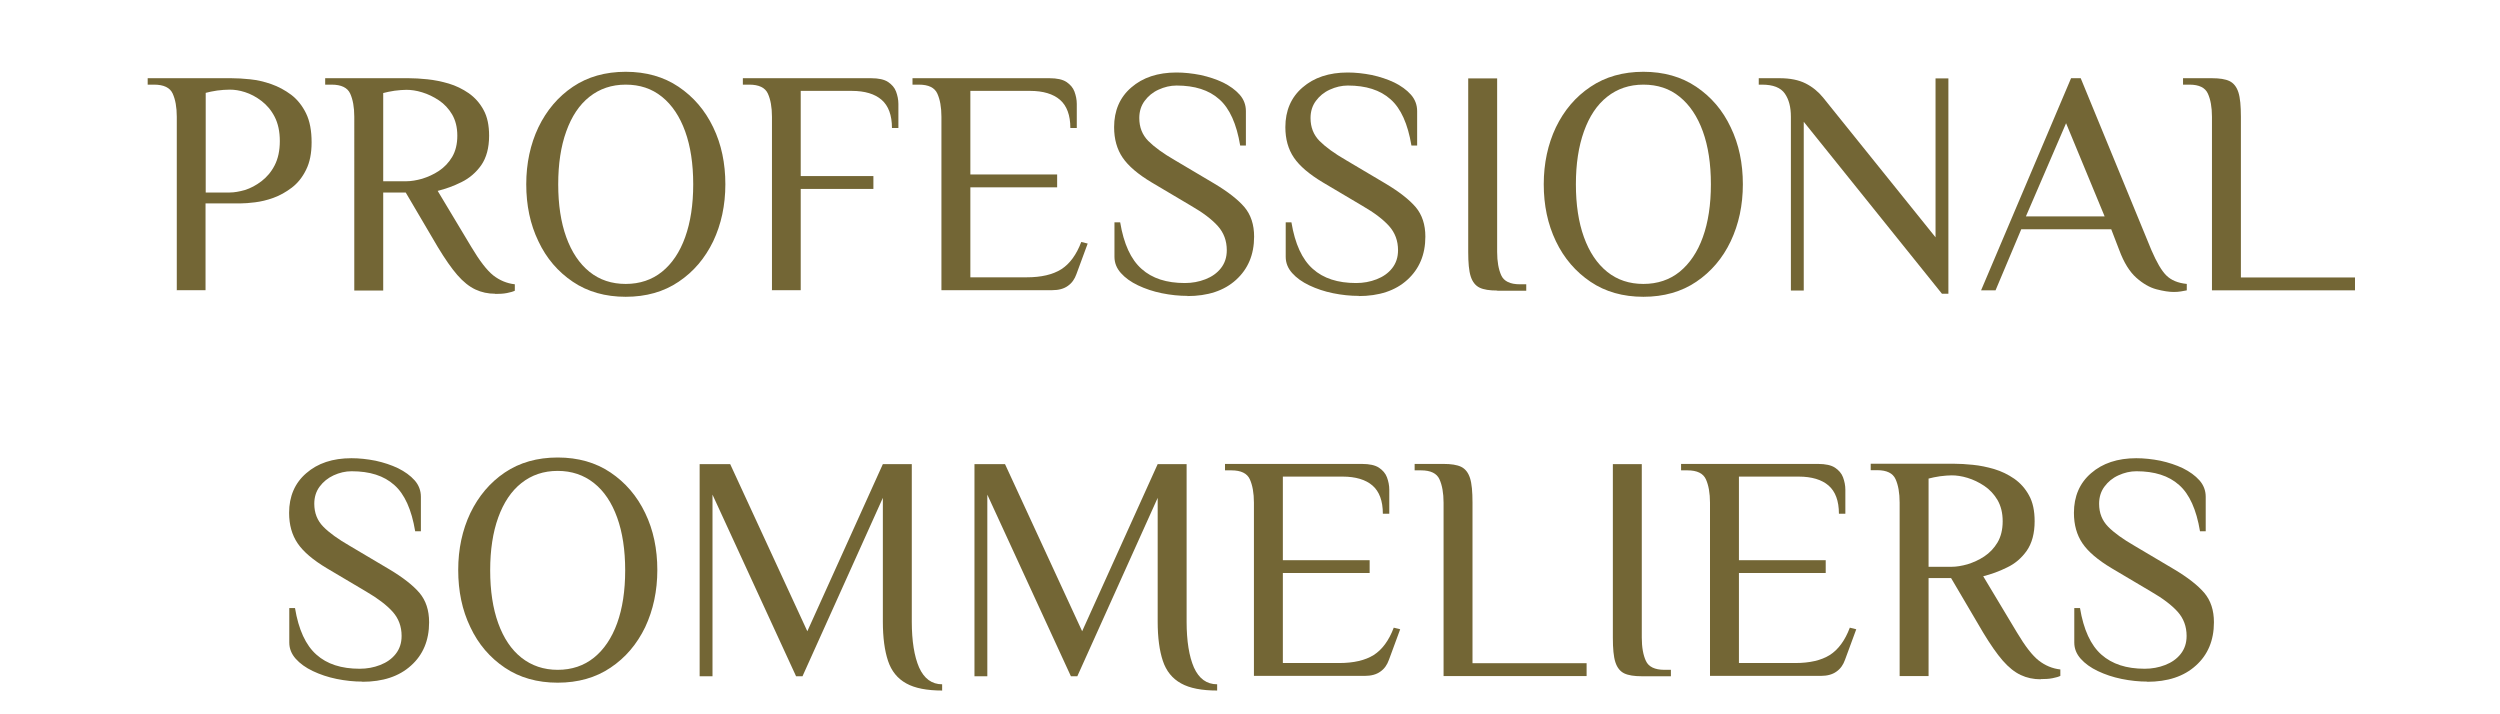 <?xml version="1.0" encoding="UTF-8"?>
<svg id="_圖層_1" data-name="圖層 1" xmlns="http://www.w3.org/2000/svg" viewBox="0 0 140 40">
  <defs>
    <style>
      .cls-1 {
        fill: #736635;
      }
    </style>
  </defs>
  <path class="cls-1" d="m9.9,16.27V6.54c0-.54-.08-.97-.23-1.3-.15-.33-.5-.5-1.04-.5h-.36v-.36h4.68c.31,0,.66.02,1.05.06.39.04.79.13,1.19.27.4.14.77.34,1.12.6.34.26.62.61.83,1.04s.31.97.31,1.62c0,.61-.1,1.12-.31,1.54-.2.41-.47.75-.8,1s-.67.44-1.03.57c-.36.13-.7.21-1.03.25-.32.04-.59.06-.79.06h-1.98v4.86h-1.62Zm1.62-5.49h1.35c.25,0,.53-.05.85-.14.31-.1.62-.26.92-.49.3-.23.55-.52.74-.89.19-.37.29-.82.29-1.36s-.1-.99-.29-1.36c-.19-.37-.44-.66-.74-.89-.3-.23-.61-.39-.92-.49-.31-.1-.59-.14-.85-.14-.23,0-.47.02-.71.05-.25.04-.46.08-.64.13v5.58Z"/>
  <path class="cls-1" d="m27.74,16.45c-.41,0-.78-.08-1.12-.24-.34-.16-.68-.43-1.01-.81s-.69-.9-1.09-1.56l-1.8-3.06h-1.26v5.49h-1.62V6.54c0-.54-.08-.97-.23-1.3-.15-.33-.5-.5-1.04-.5h-.36v-.36h4.68c.3,0,.65.02,1.04.06s.79.12,1.2.24c.4.12.77.3,1.12.54.34.24.62.55.83.94.21.38.31.86.31,1.44,0,.68-.15,1.23-.44,1.65-.29.41-.66.73-1.11.95-.44.22-.89.38-1.33.49l1.89,3.15c.46.77.86,1.29,1.22,1.58.36.28.76.45,1.21.5v.36c-.1.05-.24.09-.44.13-.2.04-.42.05-.66.05Zm-6.28-6.3h1.3c.26,0,.56-.05.88-.14.32-.1.64-.24.94-.44.3-.2.55-.46.74-.78.19-.32.29-.72.29-1.19s-.1-.86-.29-1.19c-.19-.32-.44-.59-.74-.79-.3-.2-.61-.35-.94-.45-.32-.1-.62-.14-.88-.14-.19,0-.41.02-.66.05-.25.04-.46.08-.64.13v4.95Z"/>
  <path class="cls-1" d="m35.04,16.62c-1.14,0-2.13-.28-2.96-.84s-1.48-1.31-1.93-2.27c-.46-.95-.68-2.02-.68-3.19s.23-2.24.68-3.19c.46-.95,1.1-1.71,1.93-2.27.83-.56,1.82-.84,2.96-.84s2.13.28,2.96.84c.83.56,1.48,1.31,1.94,2.27.46.95.68,2.02.68,3.19s-.23,2.24-.68,3.19c-.46.95-1.1,1.71-1.94,2.27-.83.56-1.82.84-2.96.84Zm0-.72c.79,0,1.47-.23,2.03-.68s1-1.1,1.3-1.94.45-1.82.45-2.96-.15-2.13-.45-2.96-.73-1.48-1.3-1.94-1.24-.68-2.03-.68-1.46.23-2.03.68-1,1.1-1.3,1.94c-.3.83-.45,1.82-.45,2.96s.15,2.13.45,2.96c.3.83.73,1.48,1.3,1.94s1.25.68,2.03.68Z"/>
  <path class="cls-1" d="m43.23,16.27V6.54c0-.54-.08-.97-.23-1.3-.15-.33-.5-.5-1.04-.5h-.36v-.36h7.18c.42,0,.74.07.95.21s.37.32.45.54.13.45.13.69v1.35h-.36c0-.72-.2-1.25-.58-1.58s-.94-.5-1.67-.5h-2.86v4.77h4.07v.72h-4.07v5.67h-1.62Z"/>
  <path class="cls-1" d="m52.72,16.27V6.54c0-.54-.08-.97-.23-1.3-.15-.33-.49-.5-1.03-.5h-.36v-.36h7.67c.42,0,.74.07.95.21s.37.32.45.54c.08.22.13.45.13.69v1.35h-.36c0-.72-.2-1.25-.58-1.58s-.95-.5-1.67-.5h-3.35v4.68h4.86v.72h-4.86v5.04h3.15c.82,0,1.46-.15,1.94-.45.47-.3.85-.81,1.12-1.53l.36.09-.63,1.71c-.1.28-.25.5-.48.66-.22.16-.51.24-.87.24h-6.21Z"/>
  <path class="cls-1" d="m66.51,16.57c-.48,0-.96-.05-1.45-.15s-.93-.25-1.33-.44c-.4-.19-.72-.42-.96-.69s-.36-.57-.36-.91v-1.93h.32c.2,1.21.6,2.08,1.2,2.61.59.53,1.4.79,2.42.79.41,0,.79-.07,1.15-.21.36-.14.65-.34.87-.62.22-.28.33-.61.33-1.01,0-.53-.17-.98-.5-1.35-.33-.37-.83-.75-1.49-1.13l-2.21-1.31c-.77-.46-1.31-.92-1.63-1.39-.32-.47-.48-1.04-.48-1.71,0-.92.32-1.67.96-2.22.64-.56,1.49-.84,2.53-.84.44,0,.89.05,1.35.14.46.1.88.24,1.26.42.38.19.69.41.93.68.23.26.35.57.35.92v1.93h-.32c-.2-1.21-.59-2.08-1.17-2.59-.58-.52-1.38-.77-2.39-.77-.35,0-.68.08-1.01.23s-.58.36-.78.63-.3.59-.3.96c0,.52.17.94.5,1.28.34.34.83.7,1.49,1.08l2.21,1.31c.77.46,1.33.9,1.69,1.32.36.43.54.98.54,1.65,0,1.01-.34,1.81-1.01,2.42-.67.61-1.58.91-2.74.91Z"/>
  <path class="cls-1" d="m76.1,16.57c-.48,0-.96-.05-1.45-.15s-.93-.25-1.33-.44c-.4-.19-.72-.42-.96-.69s-.36-.57-.36-.91v-1.93h.32c.2,1.21.6,2.08,1.2,2.61.59.53,1.4.79,2.42.79.41,0,.79-.07,1.15-.21.36-.14.65-.34.87-.62.22-.28.33-.61.33-1.01,0-.53-.17-.98-.5-1.35-.33-.37-.83-.75-1.49-1.13l-2.21-1.31c-.77-.46-1.31-.92-1.63-1.39-.32-.47-.48-1.04-.48-1.71,0-.92.32-1.67.96-2.22.64-.56,1.49-.84,2.53-.84.44,0,.89.05,1.35.14.46.1.88.24,1.26.42.38.19.69.41.93.68.23.26.35.57.35.92v1.93h-.32c-.2-1.21-.59-2.08-1.17-2.59-.58-.52-1.38-.77-2.39-.77-.35,0-.68.08-1.01.23s-.58.36-.78.63-.3.59-.3.96c0,.52.17.94.5,1.28.34.34.83.7,1.49,1.08l2.21,1.31c.77.46,1.33.9,1.69,1.32.36.43.54.98.54,1.65,0,1.01-.34,1.81-1.01,2.42-.67.61-1.58.91-2.74.91Z"/>
  <path class="cls-1" d="m83.84,16.27c-.42,0-.75-.05-.98-.16-.23-.11-.4-.32-.5-.63-.1-.31-.14-.77-.14-1.37V4.39h1.62v9.72c0,.54.08.98.23,1.31.15.33.5.5,1.04.5h.36v.36h-1.62Z"/>
  <path class="cls-1" d="m92.03,16.62c-1.14,0-2.13-.28-2.96-.84s-1.48-1.31-1.94-2.27-.68-2.02-.68-3.19.23-2.24.68-3.19c.46-.95,1.1-1.71,1.94-2.27.83-.56,1.82-.84,2.96-.84s2.13.28,2.96.84c.83.56,1.48,1.31,1.93,2.27.46.95.68,2.02.68,3.19s-.23,2.24-.68,3.19-1.1,1.71-1.93,2.27-1.82.84-2.96.84Zm0-.72c.79,0,1.47-.23,2.03-.68.56-.46,1-1.1,1.3-1.94.3-.83.45-1.82.45-2.96s-.15-2.13-.45-2.96c-.3-.83-.73-1.48-1.3-1.94-.56-.46-1.24-.68-2.03-.68s-1.46.23-2.03.68-1,1.1-1.3,1.94-.45,1.82-.45,2.96.15,2.13.45,2.96.73,1.48,1.3,1.94,1.25.68,2.03.68Z"/>
  <path class="cls-1" d="m108.75,16.45l-7.74-9.63v9.45h-.72V6.54c0-.54-.11-.97-.34-1.3-.23-.33-.65-.5-1.28-.5h-.18v-.36h1.17c.59,0,1.07.1,1.45.29s.71.46.98.79l6.3,7.83V4.39h.72v12.06h-.36Z"/>
  <path class="cls-1" d="m121.73,16.35c-.26,0-.59-.05-.97-.15-.38-.1-.76-.32-1.13-.65s-.69-.84-.95-1.54l-.45-1.17h-5.04l-1.44,3.42h-.81l5.04-11.88h.54l3.96,9.63c.29.67.56,1.14.83,1.41s.65.43,1.15.48v.36c-.1.02-.21.04-.33.06s-.25.03-.39.03Zm-8.28-4.23h4.41l-2.16-5.22-2.25,5.22Z"/>
  <path class="cls-1" d="m123.87,16.27V6.54c0-.54-.08-.97-.23-1.3-.15-.33-.49-.5-1.03-.5h-.36v-.36h1.62c.42,0,.75.05.98.16.23.11.4.32.5.63s.14.77.14,1.37v9h6.39v.72h-8.01Z"/>
  <path class="cls-1" d="m20.3,38.17c-.48,0-.96-.05-1.45-.15-.49-.1-.93-.25-1.33-.44-.4-.19-.72-.42-.96-.69-.24-.27-.36-.57-.36-.91v-1.93h.32c.2,1.21.6,2.08,1.2,2.61.59.53,1.4.79,2.42.79.41,0,.79-.07,1.15-.21.36-.14.65-.34.87-.62.22-.28.33-.61.33-1.01,0-.53-.17-.98-.5-1.35s-.83-.75-1.48-1.13l-2.21-1.31c-.77-.46-1.31-.92-1.63-1.39-.32-.47-.48-1.04-.48-1.71,0-.92.32-1.67.96-2.22.64-.56,1.48-.84,2.53-.84.44,0,.89.05,1.35.14.46.1.88.24,1.26.42.38.19.69.41.93.68.23.26.35.57.35.92v1.93h-.32c-.2-1.21-.59-2.08-1.17-2.59-.58-.52-1.37-.77-2.39-.77-.35,0-.68.08-1.01.23-.32.15-.58.36-.78.63-.2.27-.3.59-.3.96,0,.52.17.94.5,1.28s.83.7,1.49,1.08l2.21,1.31c.77.46,1.33.9,1.69,1.32.36.43.54.97.54,1.65,0,1.01-.34,1.82-1.01,2.42-.67.61-1.58.91-2.74.91Z"/>
  <path class="cls-1" d="m31.23,38.23c-1.14,0-2.13-.28-2.96-.84-.83-.56-1.48-1.31-1.93-2.27-.46-.95-.68-2.02-.68-3.2s.23-2.24.68-3.19c.46-.95,1.1-1.71,1.93-2.27.83-.56,1.82-.84,2.96-.84s2.13.28,2.96.84c.83.56,1.48,1.31,1.94,2.27.46.95.68,2.02.68,3.19s-.23,2.24-.68,3.2c-.46.95-1.1,1.71-1.94,2.27-.83.56-1.82.84-2.96.84Zm0-.72c.79,0,1.47-.23,2.03-.68s1-1.1,1.3-1.93.45-1.82.45-2.96-.15-2.13-.45-2.96c-.3-.83-.73-1.48-1.3-1.93s-1.24-.68-2.03-.68-1.46.23-2.03.68-1,1.1-1.3,1.93c-.3.83-.45,1.82-.45,2.96s.15,2.13.45,2.96c.3.83.73,1.48,1.3,1.93s1.25.68,2.03.68Z"/>
  <path class="cls-1" d="m52.77,38.67c-.86,0-1.54-.13-2.02-.4-.49-.27-.83-.69-1.02-1.26-.19-.57-.29-1.3-.29-2.2v-6.93l-4.5,9.99h-.36l-4.68-10.17v10.17h-.72v-11.88h1.71l4.32,9.36,4.23-9.36h1.62v8.82c0,1.09.14,1.95.41,2.57.28.62.71.94,1.29.94v.36Z"/>
  <path class="cls-1" d="m68.16,38.67c-.86,0-1.54-.13-2.02-.4-.49-.27-.83-.69-1.02-1.26-.19-.57-.29-1.3-.29-2.2v-6.93l-4.5,9.99h-.36l-4.68-10.17v10.17h-.72v-11.88h1.71l4.32,9.36,4.23-9.36h1.62v8.82c0,1.09.14,1.95.41,2.57.28.62.71.94,1.3.94v.36Z"/>
  <path class="cls-1" d="m70.22,37.87v-9.72c0-.54-.08-.98-.23-1.31-.15-.33-.49-.5-1.03-.5h-.36v-.36h7.67c.42,0,.74.07.95.21s.37.32.45.54c.08.22.13.45.13.69v1.35h-.36c0-.72-.2-1.25-.58-1.58s-.95-.5-1.67-.5h-3.35v4.68h4.86v.72h-4.86v5.04h3.15c.82,0,1.46-.15,1.94-.45.47-.3.85-.81,1.12-1.53l.36.09-.63,1.71c-.1.28-.25.5-.48.66-.22.16-.51.24-.87.24h-6.21Z"/>
  <path class="cls-1" d="m80.84,37.87v-9.72c0-.54-.08-.98-.23-1.31-.15-.33-.49-.5-1.03-.5h-.36v-.36h1.62c.42,0,.75.05.98.16.23.11.4.32.5.63.1.31.14.77.14,1.37v9h6.39v.72h-8.01Z"/>
  <path class="cls-1" d="m91.94,37.87c-.42,0-.75-.05-.98-.16-.23-.11-.4-.32-.5-.63-.1-.31-.14-.77-.14-1.37v-9.72h1.62v9.72c0,.54.08.98.23,1.3.15.33.5.5,1.04.5h.36v.36h-1.62Z"/>
  <path class="cls-1" d="m95.76,37.87v-9.72c0-.54-.08-.98-.23-1.31-.15-.33-.49-.5-1.03-.5h-.36v-.36h7.67c.42,0,.74.07.95.21s.37.32.45.54c.08.22.13.45.13.69v1.35h-.36c0-.72-.2-1.25-.58-1.58s-.95-.5-1.67-.5h-3.35v4.68h4.86v.72h-4.86v5.04h3.15c.82,0,1.46-.15,1.94-.45.47-.3.85-.81,1.12-1.53l.36.09-.63,1.71c-.1.28-.25.5-.48.66-.22.16-.51.24-.87.24h-6.21Z"/>
  <path class="cls-1" d="m114.28,38.04c-.41,0-.78-.08-1.12-.24-.34-.16-.68-.43-1.01-.81s-.69-.9-1.09-1.56l-1.8-3.06h-1.26v5.49h-1.62v-9.72c0-.54-.08-.98-.23-1.31-.15-.33-.49-.5-1.03-.5h-.36v-.36h4.68c.3,0,.65.02,1.04.06.4.04.79.12,1.2.24.4.12.77.3,1.12.54.34.24.62.55.83.94.21.38.31.86.31,1.44,0,.68-.15,1.23-.44,1.65-.29.41-.66.73-1.11.94-.44.22-.89.38-1.33.49l1.89,3.15c.46.77.86,1.29,1.22,1.57.36.28.76.45,1.21.5v.36c-.1.05-.24.09-.44.13s-.42.05-.66.05Zm-6.28-6.3h1.3c.26,0,.56-.05.88-.14.32-.1.64-.24.94-.44s.55-.46.74-.78c.19-.32.29-.72.29-1.19s-.1-.86-.29-1.19c-.19-.32-.44-.59-.74-.79-.3-.2-.61-.35-.94-.45s-.62-.14-.88-.14c-.19,0-.41.02-.66.05-.25.04-.46.08-.64.13v4.95Z"/>
  <path class="cls-1" d="m120.26,38.17c-.48,0-.96-.05-1.45-.15-.49-.1-.93-.25-1.33-.44-.4-.19-.72-.42-.96-.69-.24-.27-.36-.57-.36-.91v-1.93h.32c.2,1.21.6,2.08,1.2,2.61s1.4.79,2.42.79c.41,0,.79-.07,1.15-.21.36-.14.65-.34.87-.62.22-.28.33-.61.33-1.01,0-.53-.17-.98-.5-1.35-.33-.37-.83-.75-1.49-1.13l-2.21-1.31c-.77-.46-1.31-.92-1.63-1.39-.32-.47-.48-1.04-.48-1.71,0-.92.32-1.67.96-2.22.64-.56,1.49-.84,2.53-.84.44,0,.89.05,1.35.14.46.1.88.24,1.26.42.38.19.69.41.93.68.23.26.35.57.35.92v1.93h-.32c-.2-1.21-.59-2.08-1.17-2.59-.58-.52-1.38-.77-2.39-.77-.35,0-.68.08-1.01.23s-.58.36-.78.63-.3.59-.3.96c0,.52.17.94.5,1.28s.83.7,1.49,1.08l2.21,1.31c.77.46,1.33.9,1.69,1.32.36.43.54.97.54,1.65,0,1.01-.34,1.82-1.01,2.42-.67.61-1.58.91-2.74.91Z"/>
</svg>